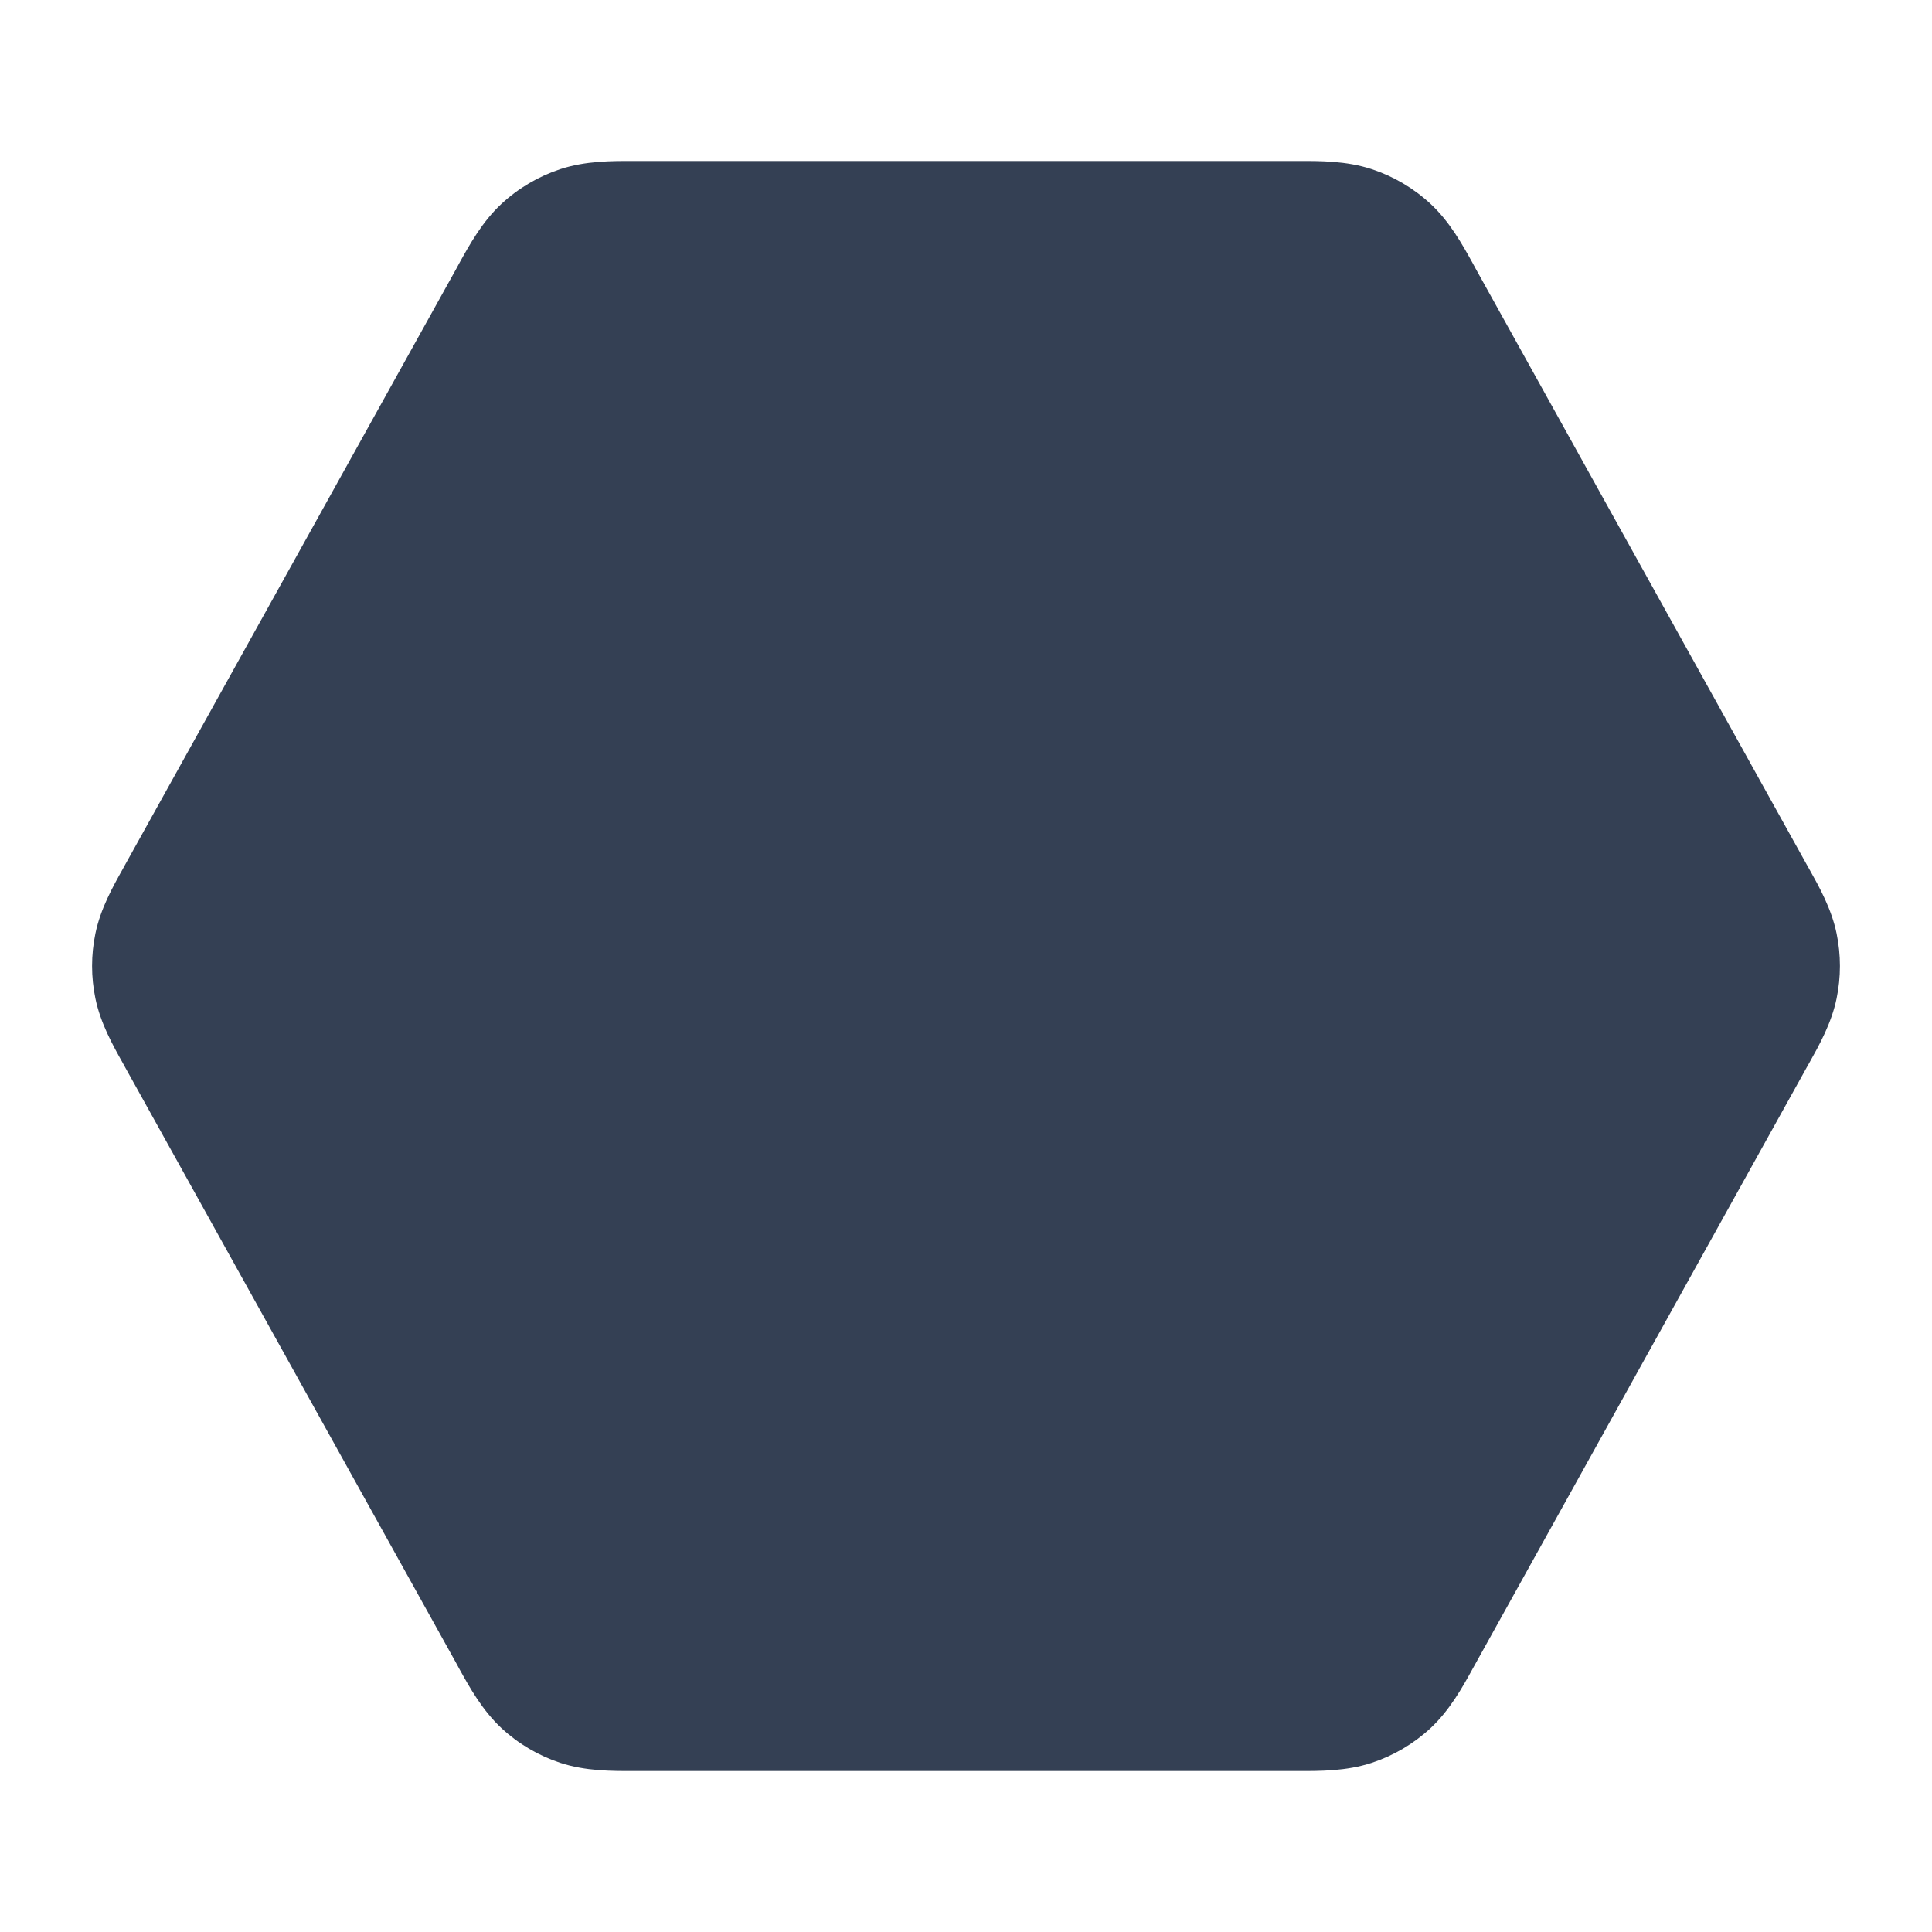 <svg width="24" height="24" viewBox="0 0 24 24" fill="none" xmlns="http://www.w3.org/2000/svg">
<path d="M7.941 2L7.869 2C7.605 1.999 7.274 1.998 6.961 2.101C6.691 2.19 6.442 2.336 6.233 2.529C5.991 2.752 5.831 3.043 5.703 3.274L5.669 3.337L1.557 10.737L1.524 10.797C1.402 11.015 1.248 11.29 1.185 11.597C1.13 11.863 1.13 12.137 1.185 12.403C1.248 12.71 1.402 12.985 1.524 13.203L1.557 13.263L5.669 20.663L5.703 20.726C5.831 20.957 5.991 21.247 6.233 21.471C6.442 21.664 6.691 21.81 6.961 21.899C7.274 22.002 7.605 22.001 7.869 22L7.941 22H16.058L16.131 22C16.395 22.001 16.726 22.002 17.039 21.899C17.309 21.81 17.558 21.664 17.767 21.471C18.009 21.247 18.169 20.957 18.296 20.726L18.331 20.663L22.442 13.263L22.476 13.203C22.598 12.985 22.752 12.71 22.815 12.403C22.87 12.137 22.87 11.863 22.815 11.597C22.752 11.29 22.598 11.015 22.476 10.797L22.442 10.737L18.331 3.337L18.297 3.274C18.169 3.043 18.009 2.752 17.767 2.529C17.558 2.336 17.309 2.19 17.039 2.101C16.726 1.998 16.395 1.999 16.131 2L16.058 2L7.941 2Z" fill="#344054"/>
</svg>
